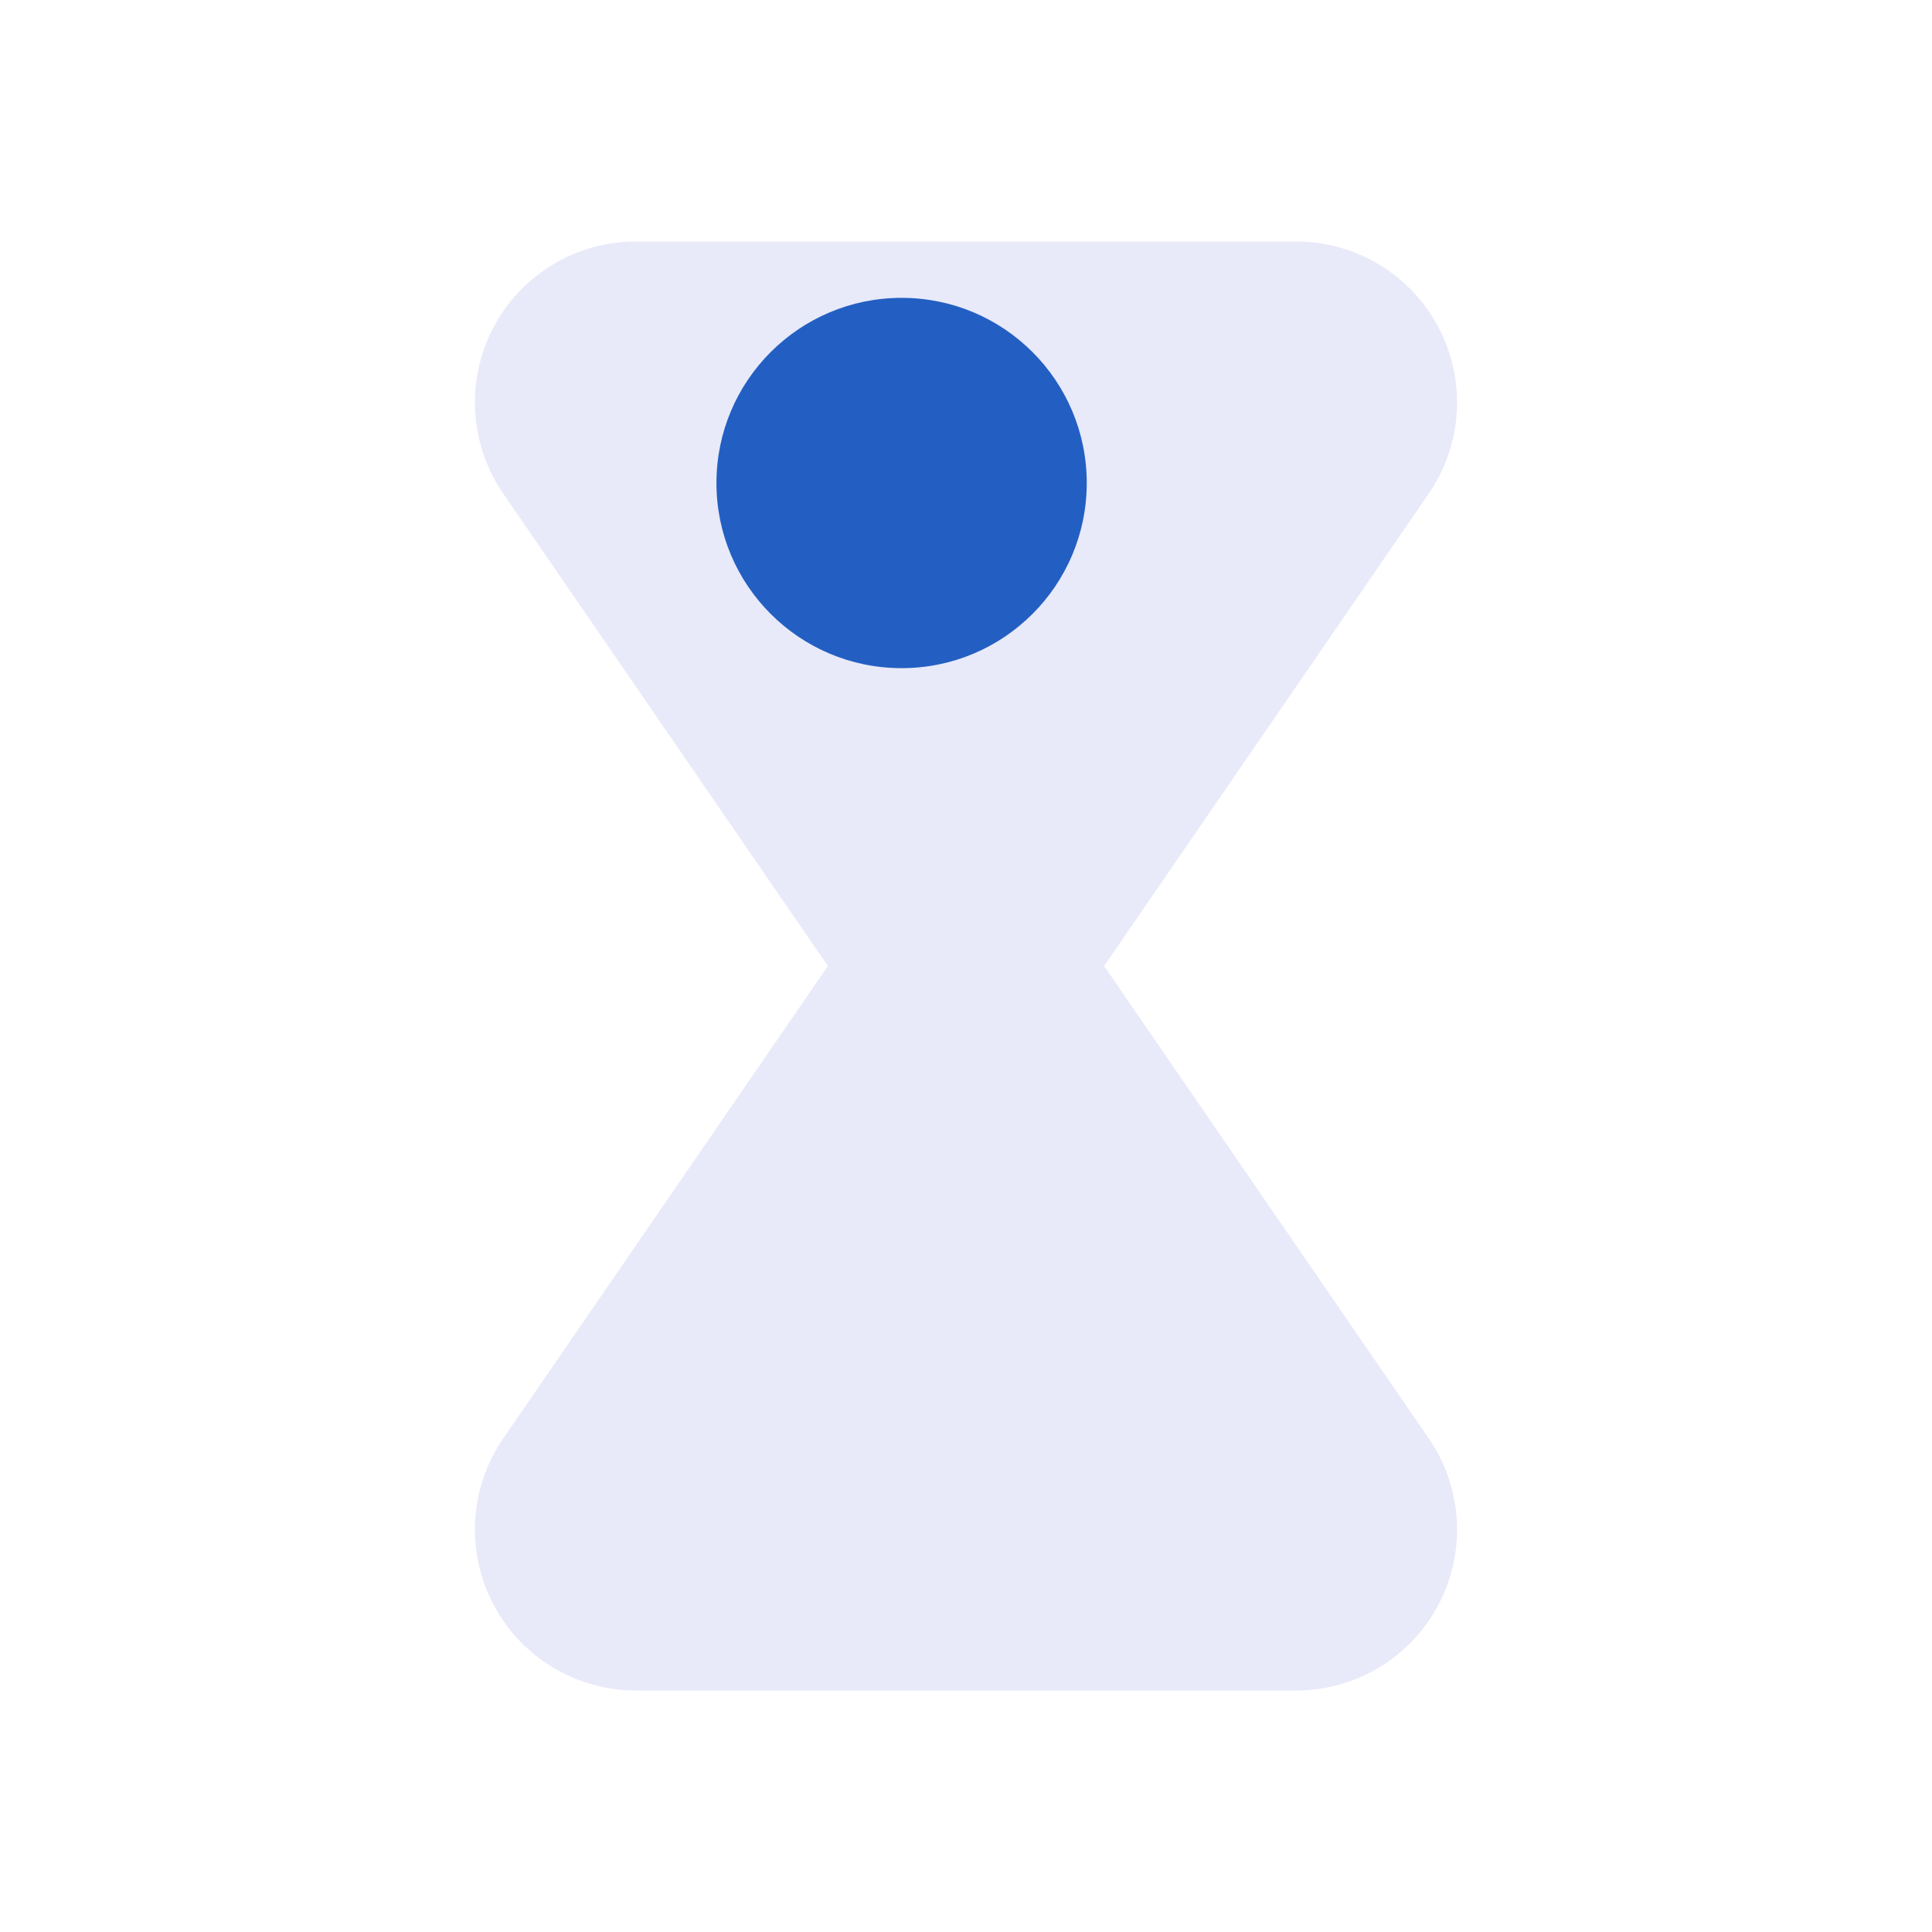 <svg width="240" height="240" viewBox="0 0 240 240" fill="none" xmlns="http://www.w3.org/2000/svg">
<g filter="url(#filter0_ii_1018_21043)">
<path d="M177.459 178.65C179.531 181.65 180.743 185.16 180.963 188.799C181.184 192.439 180.405 196.069 178.711 199.297C177.016 202.526 174.471 205.23 171.351 207.116C168.23 209.002 164.653 210 161.007 210H78.993C75.347 210 71.77 209.002 68.649 207.116C65.529 205.23 62.984 202.526 61.289 199.297C59.595 196.069 58.816 192.439 59.037 188.799C59.257 185.16 60.469 181.65 62.541 178.65L102.847 120L62.541 61.35C60.469 58.35 59.257 54.84 59.037 51.201C58.816 47.561 59.595 43.931 61.289 40.703C62.984 37.474 65.529 34.77 68.649 32.884C71.77 30.997 75.347 30 78.993 30H161.007C164.653 30 168.23 30.997 171.351 32.884C174.471 34.77 177.016 37.474 178.711 40.703C180.405 43.931 181.184 47.561 180.963 51.201C180.743 54.84 179.531 58.35 177.459 61.35L137.153 120L177.459 178.65Z" fill="#E8E9F9"/>
</g>
<g filter="url(#filter1_i_1018_21043)">
<circle cx="120" cy="68" r="23" fill="#235FC2"/>
</g>
<defs>
<filter id="filter0_ii_1018_21043" x="57" y="27" width="126" height="186" filterUnits="userSpaceOnUse" color-interpolation-filters="sRGB">
<feFlood flood-opacity="0" result="BackgroundImageFix"/>
<feBlend mode="normal" in="SourceGraphic" in2="BackgroundImageFix" result="shape"/>
<feColorMatrix in="SourceAlpha" type="matrix" values="0 0 0 0 0 0 0 0 0 0 0 0 0 0 0 0 0 0 127 0" result="hardAlpha"/>
<feOffset dx="-2" dy="-3"/>
<feGaussianBlur stdDeviation="3.5"/>
<feComposite in2="hardAlpha" operator="arithmetic" k2="-1" k3="1"/>
<feColorMatrix type="matrix" values="0 0 0 0 1 0 0 0 0 1 0 0 0 0 1 0 0 0 0.69 0"/>
<feBlend mode="normal" in2="shape" result="effect1_innerShadow_1018_21043"/>
<feColorMatrix in="SourceAlpha" type="matrix" values="0 0 0 0 0 0 0 0 0 0 0 0 0 0 0 0 0 0 127 0" result="hardAlpha"/>
<feOffset dx="2" dy="3"/>
<feGaussianBlur stdDeviation="4.5"/>
<feComposite in2="hardAlpha" operator="arithmetic" k2="-1" k3="1"/>
<feColorMatrix type="matrix" values="0 0 0 0 0 0 0 0 0 0 0 0 0 0 0 0 0 0 0.1 0"/>
<feBlend mode="normal" in2="effect1_innerShadow_1018_21043" result="effect2_innerShadow_1018_21043"/>
</filter>
<filter id="filter1_i_1018_21043" x="89" y="37" width="54" height="54" filterUnits="userSpaceOnUse" color-interpolation-filters="sRGB">
<feFlood flood-opacity="0" result="BackgroundImageFix"/>
<feBlend mode="normal" in="SourceGraphic" in2="BackgroundImageFix" result="shape"/>
<feColorMatrix in="SourceAlpha" type="matrix" values="0 0 0 0 0 0 0 0 0 0 0 0 0 0 0 0 0 0 127 0" result="hardAlpha"/>
<feOffset dx="-8" dy="-8"/>
<feGaussianBlur stdDeviation="7"/>
<feComposite in2="hardAlpha" operator="arithmetic" k2="-1" k3="1"/>
<feColorMatrix type="matrix" values="0 0 0 0 0 0 0 0 0 0 0 0 0 0 0 0 0 0 0.25 0"/>
<feBlend mode="normal" in2="shape" result="effect1_innerShadow_1018_21043"/>
</filter>
</defs>
</svg>
